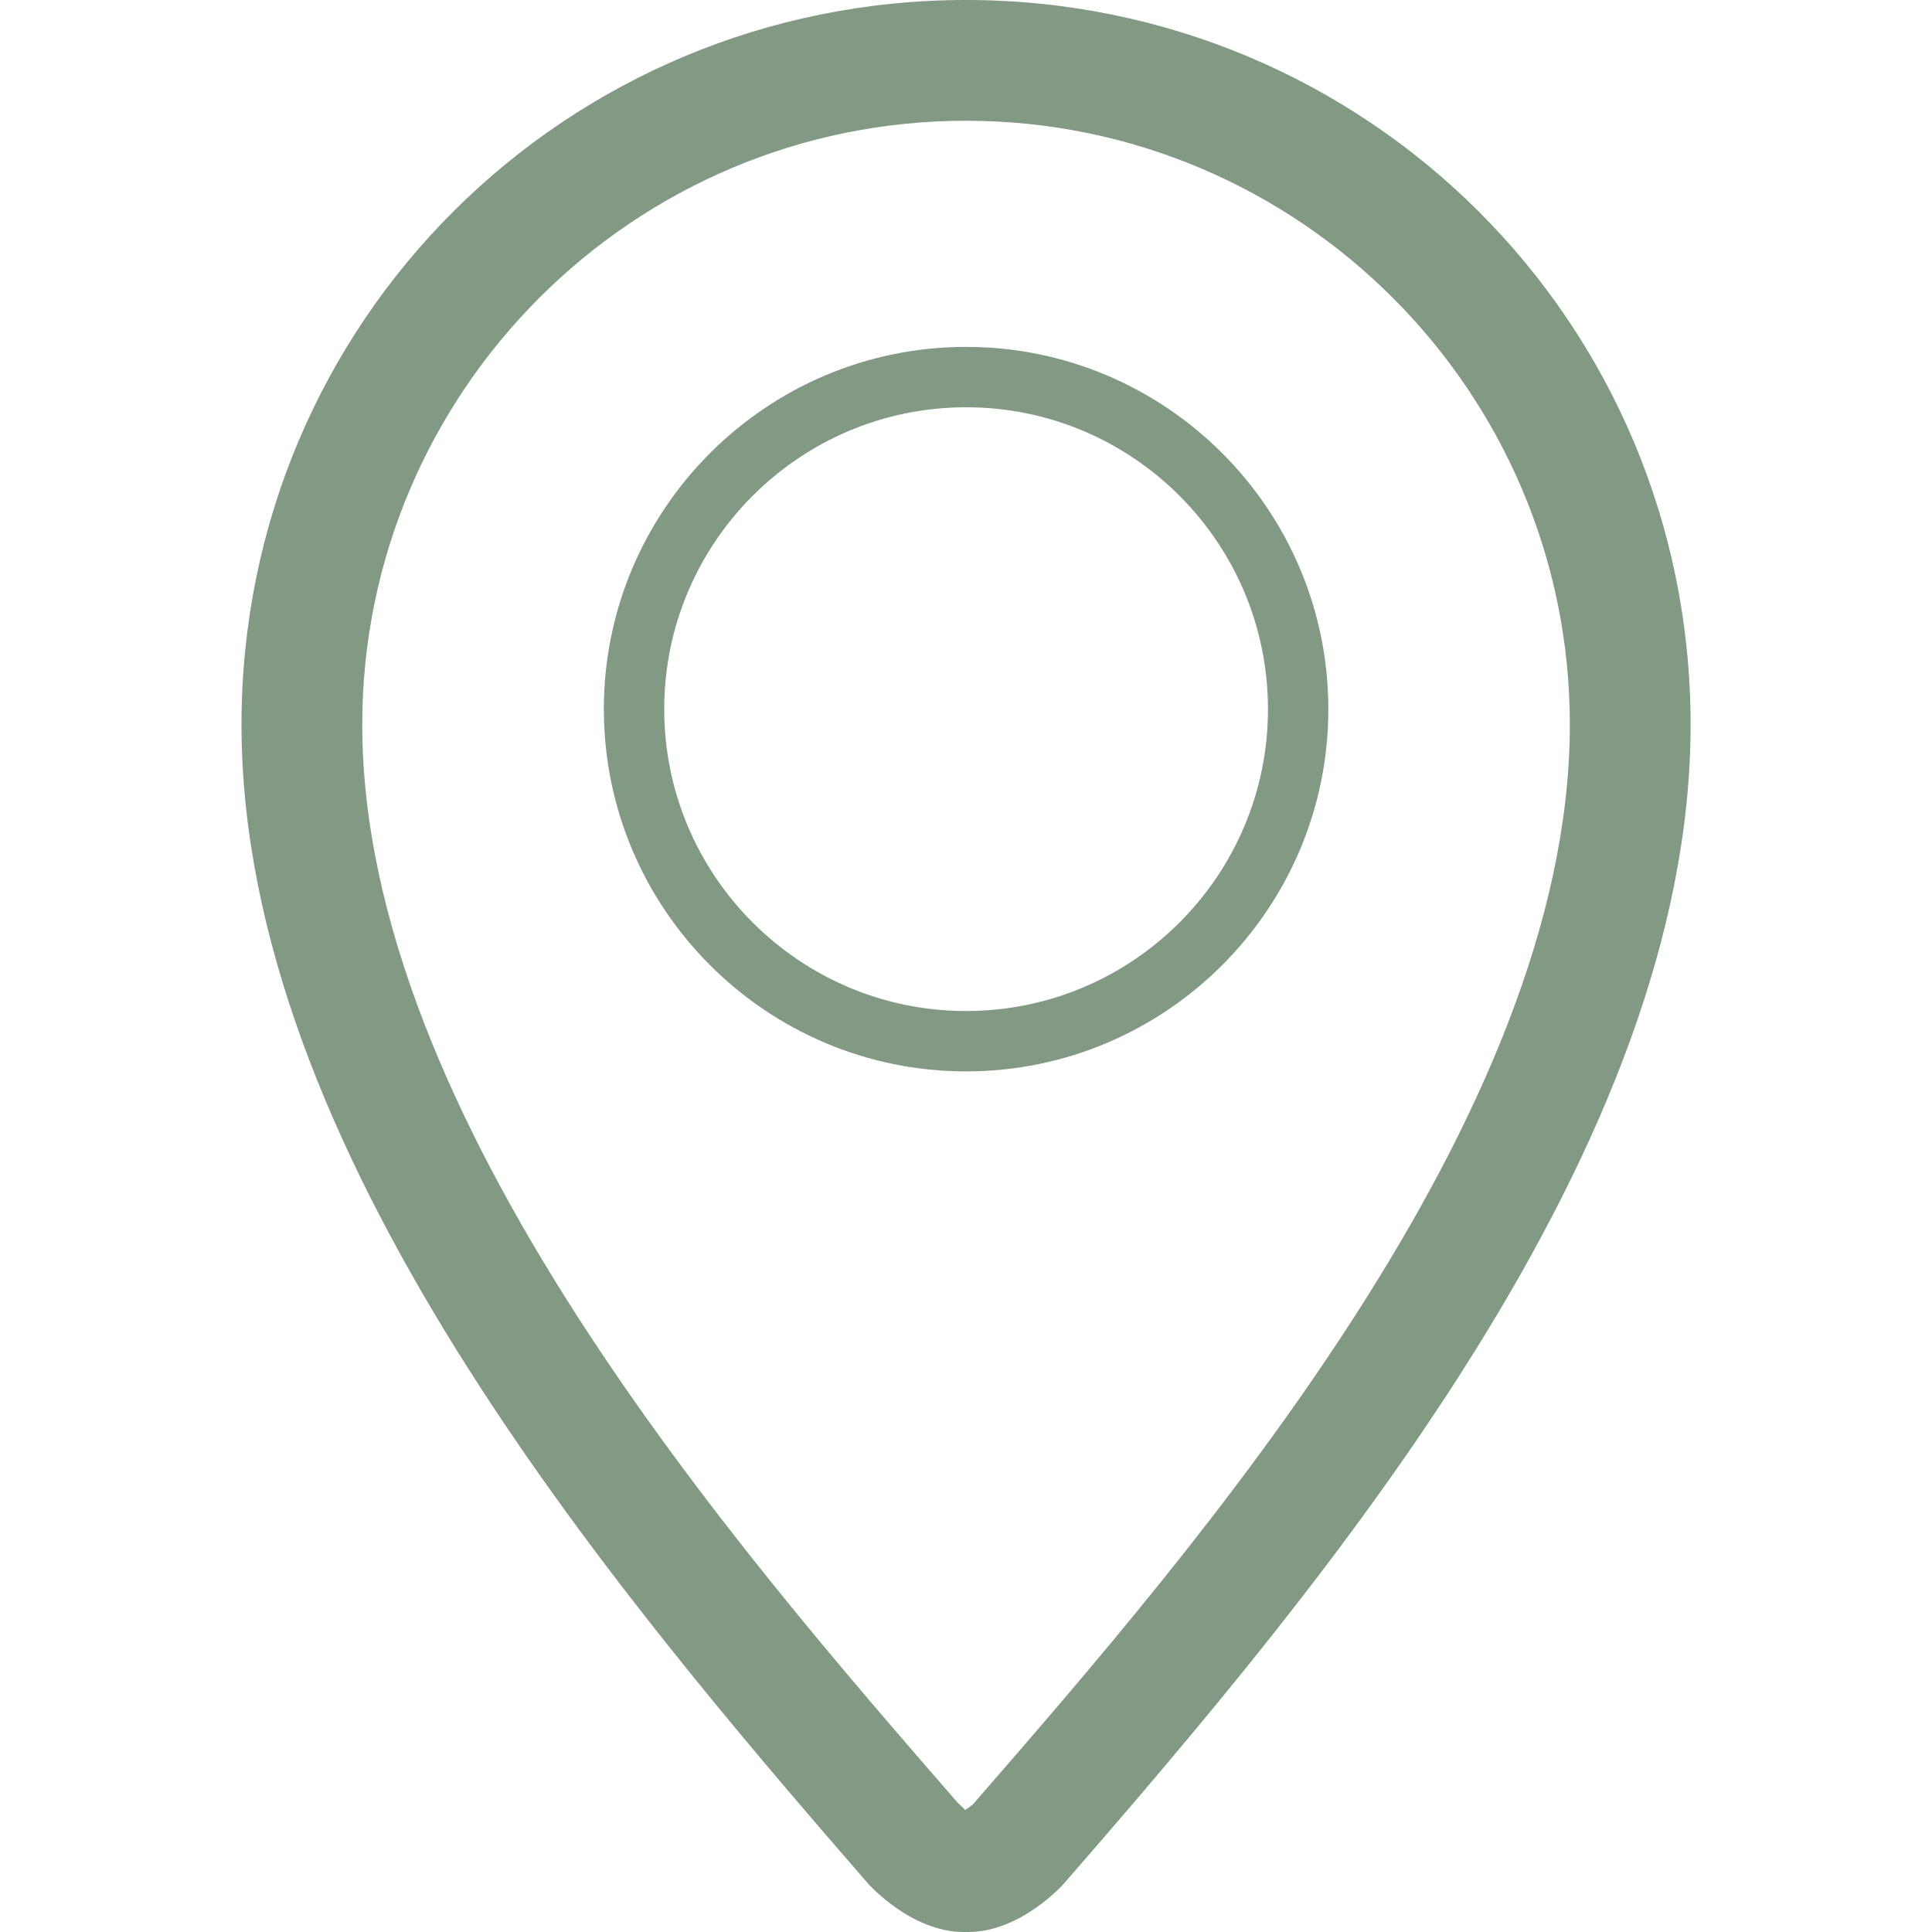 <!-- Generated by IcoMoon.io -->
<svg version="1.1" xmlns="http://www.w3.org/2000/svg" width="20" height="20" viewBox="0 0 20 20">
<title>location</title>
<path fill="#829984" d="M10.001 11.091c2.068 0 3.75-1.682 3.75-3.75s-1.682-3.75-3.75-3.75c-2.068 0-3.75 1.682-3.75 3.75s1.682 3.75 3.75 3.75zM10.001 4.216c1.724 0 3.125 1.401 3.125 3.125s-1.401 3.125-3.125 3.125c-1.724 0-3.125-1.401-3.125-3.125s1.401-3.125 3.125-3.125zM10 0c-4.136 0-7.5 3.322-7.5 7.501 0 4.375 3.751 8.851 6.485 11.996 0.010 0.012 0.449 0.503 0.991 0.503 0.001 0 0.046 0 0.048 0 0.542 0 0.981-0.491 0.991-0.503 2.736-3.146 6.486-7.621 6.486-11.996 0-4.178-3.364-7.501-7.501-7.501zM10.073 18.677c-0.013 0.012-0.051 0.040-0.084 0.061-0.006-0.017-0.053-0.054-0.081-0.083-2.291-2.636-6.158-7.084-6.158-11.154 0-3.446 2.804-6.251 6.25-6.251 3.447 0 6.251 2.804 6.251 6.251 0 4.070-3.867 8.518-6.178 11.176z"></path>
</svg>
